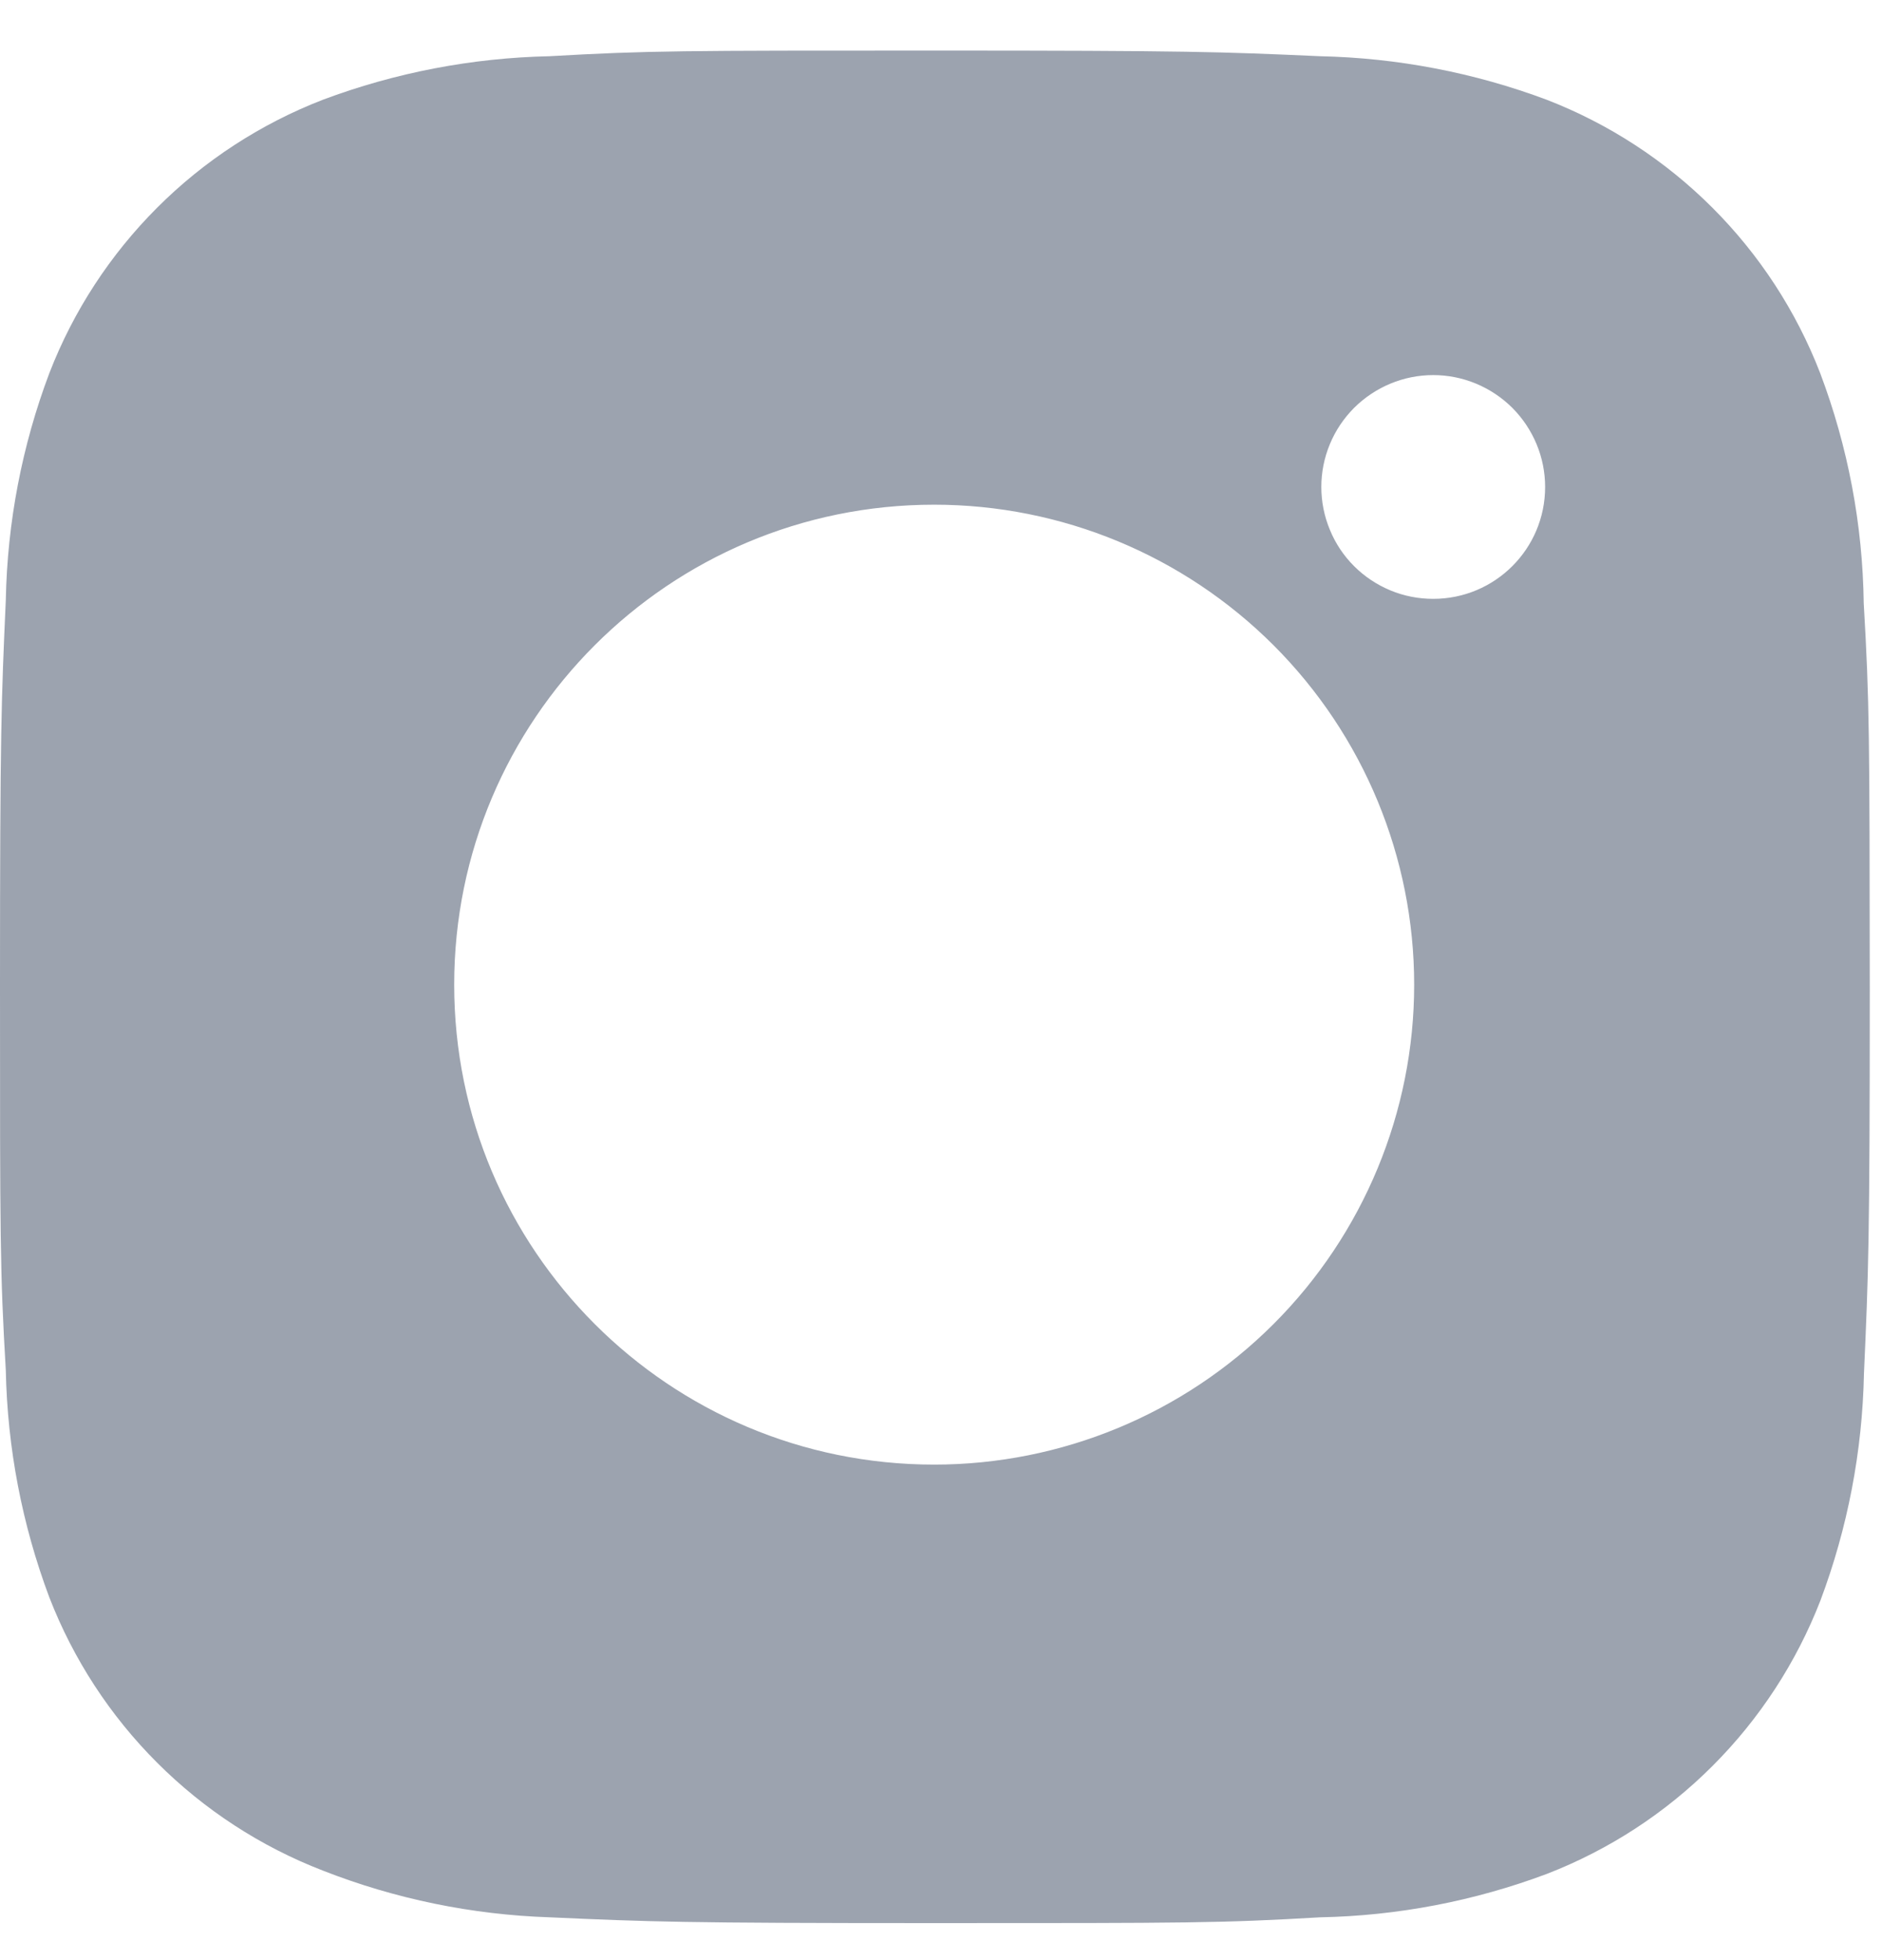 <svg width="24" height="25" viewBox="0 0 24 25" fill="none" xmlns="http://www.w3.org/2000/svg">
<path d="M23.767 7.694C23.754 6.691 23.566 5.698 23.212 4.76C22.906 3.968 22.437 3.249 21.837 2.649C21.237 2.049 20.518 1.58 19.726 1.273C18.8 0.926 17.821 0.738 16.832 0.717C15.558 0.66 15.154 0.645 11.921 0.645C8.687 0.645 8.273 0.645 7.008 0.717C6.019 0.738 5.041 0.926 4.115 1.273C3.324 1.58 2.604 2.048 2.004 2.649C1.404 3.249 0.935 3.968 0.629 4.76C0.28 5.685 0.093 6.664 0.074 7.653C0.017 8.928 0 9.332 0 12.565C0 15.799 -9.86513e-09 16.212 0.074 17.477C0.094 18.468 0.281 19.445 0.629 20.373C0.936 21.165 1.405 21.884 2.005 22.483C2.606 23.084 3.325 23.552 4.117 23.858C5.04 24.22 6.018 24.421 7.01 24.454C8.285 24.511 8.689 24.528 11.922 24.528C15.155 24.528 15.57 24.528 16.834 24.454C17.824 24.435 18.802 24.247 19.729 23.899C20.52 23.592 21.239 23.124 21.839 22.523C22.439 21.923 22.908 21.204 23.215 20.413C23.563 19.486 23.75 18.509 23.77 17.517C23.827 16.244 23.844 15.84 23.844 12.605C23.841 9.372 23.841 8.961 23.767 7.694ZM11.913 18.68C8.531 18.68 5.792 15.94 5.792 12.559C5.792 9.177 8.531 6.437 11.913 6.437C13.536 6.437 15.093 7.082 16.241 8.23C17.389 9.378 18.034 10.935 18.034 12.559C18.034 14.182 17.389 15.739 16.241 16.887C15.093 18.035 13.536 18.68 11.913 18.68ZM18.277 7.638C18.09 7.638 17.904 7.602 17.731 7.53C17.558 7.458 17.4 7.353 17.268 7.221C17.135 7.088 17.03 6.931 16.959 6.757C16.887 6.584 16.85 6.398 16.85 6.211C16.85 6.024 16.887 5.838 16.959 5.665C17.03 5.492 17.136 5.335 17.268 5.202C17.401 5.07 17.558 4.965 17.731 4.893C17.904 4.821 18.09 4.784 18.277 4.784C18.464 4.784 18.65 4.821 18.823 4.893C18.996 4.965 19.153 5.07 19.286 5.202C19.418 5.335 19.523 5.492 19.595 5.665C19.667 5.838 19.704 6.024 19.704 6.211C19.704 7 19.065 7.638 18.277 7.638Z" fill="#9CA3AF"/>
</svg>
